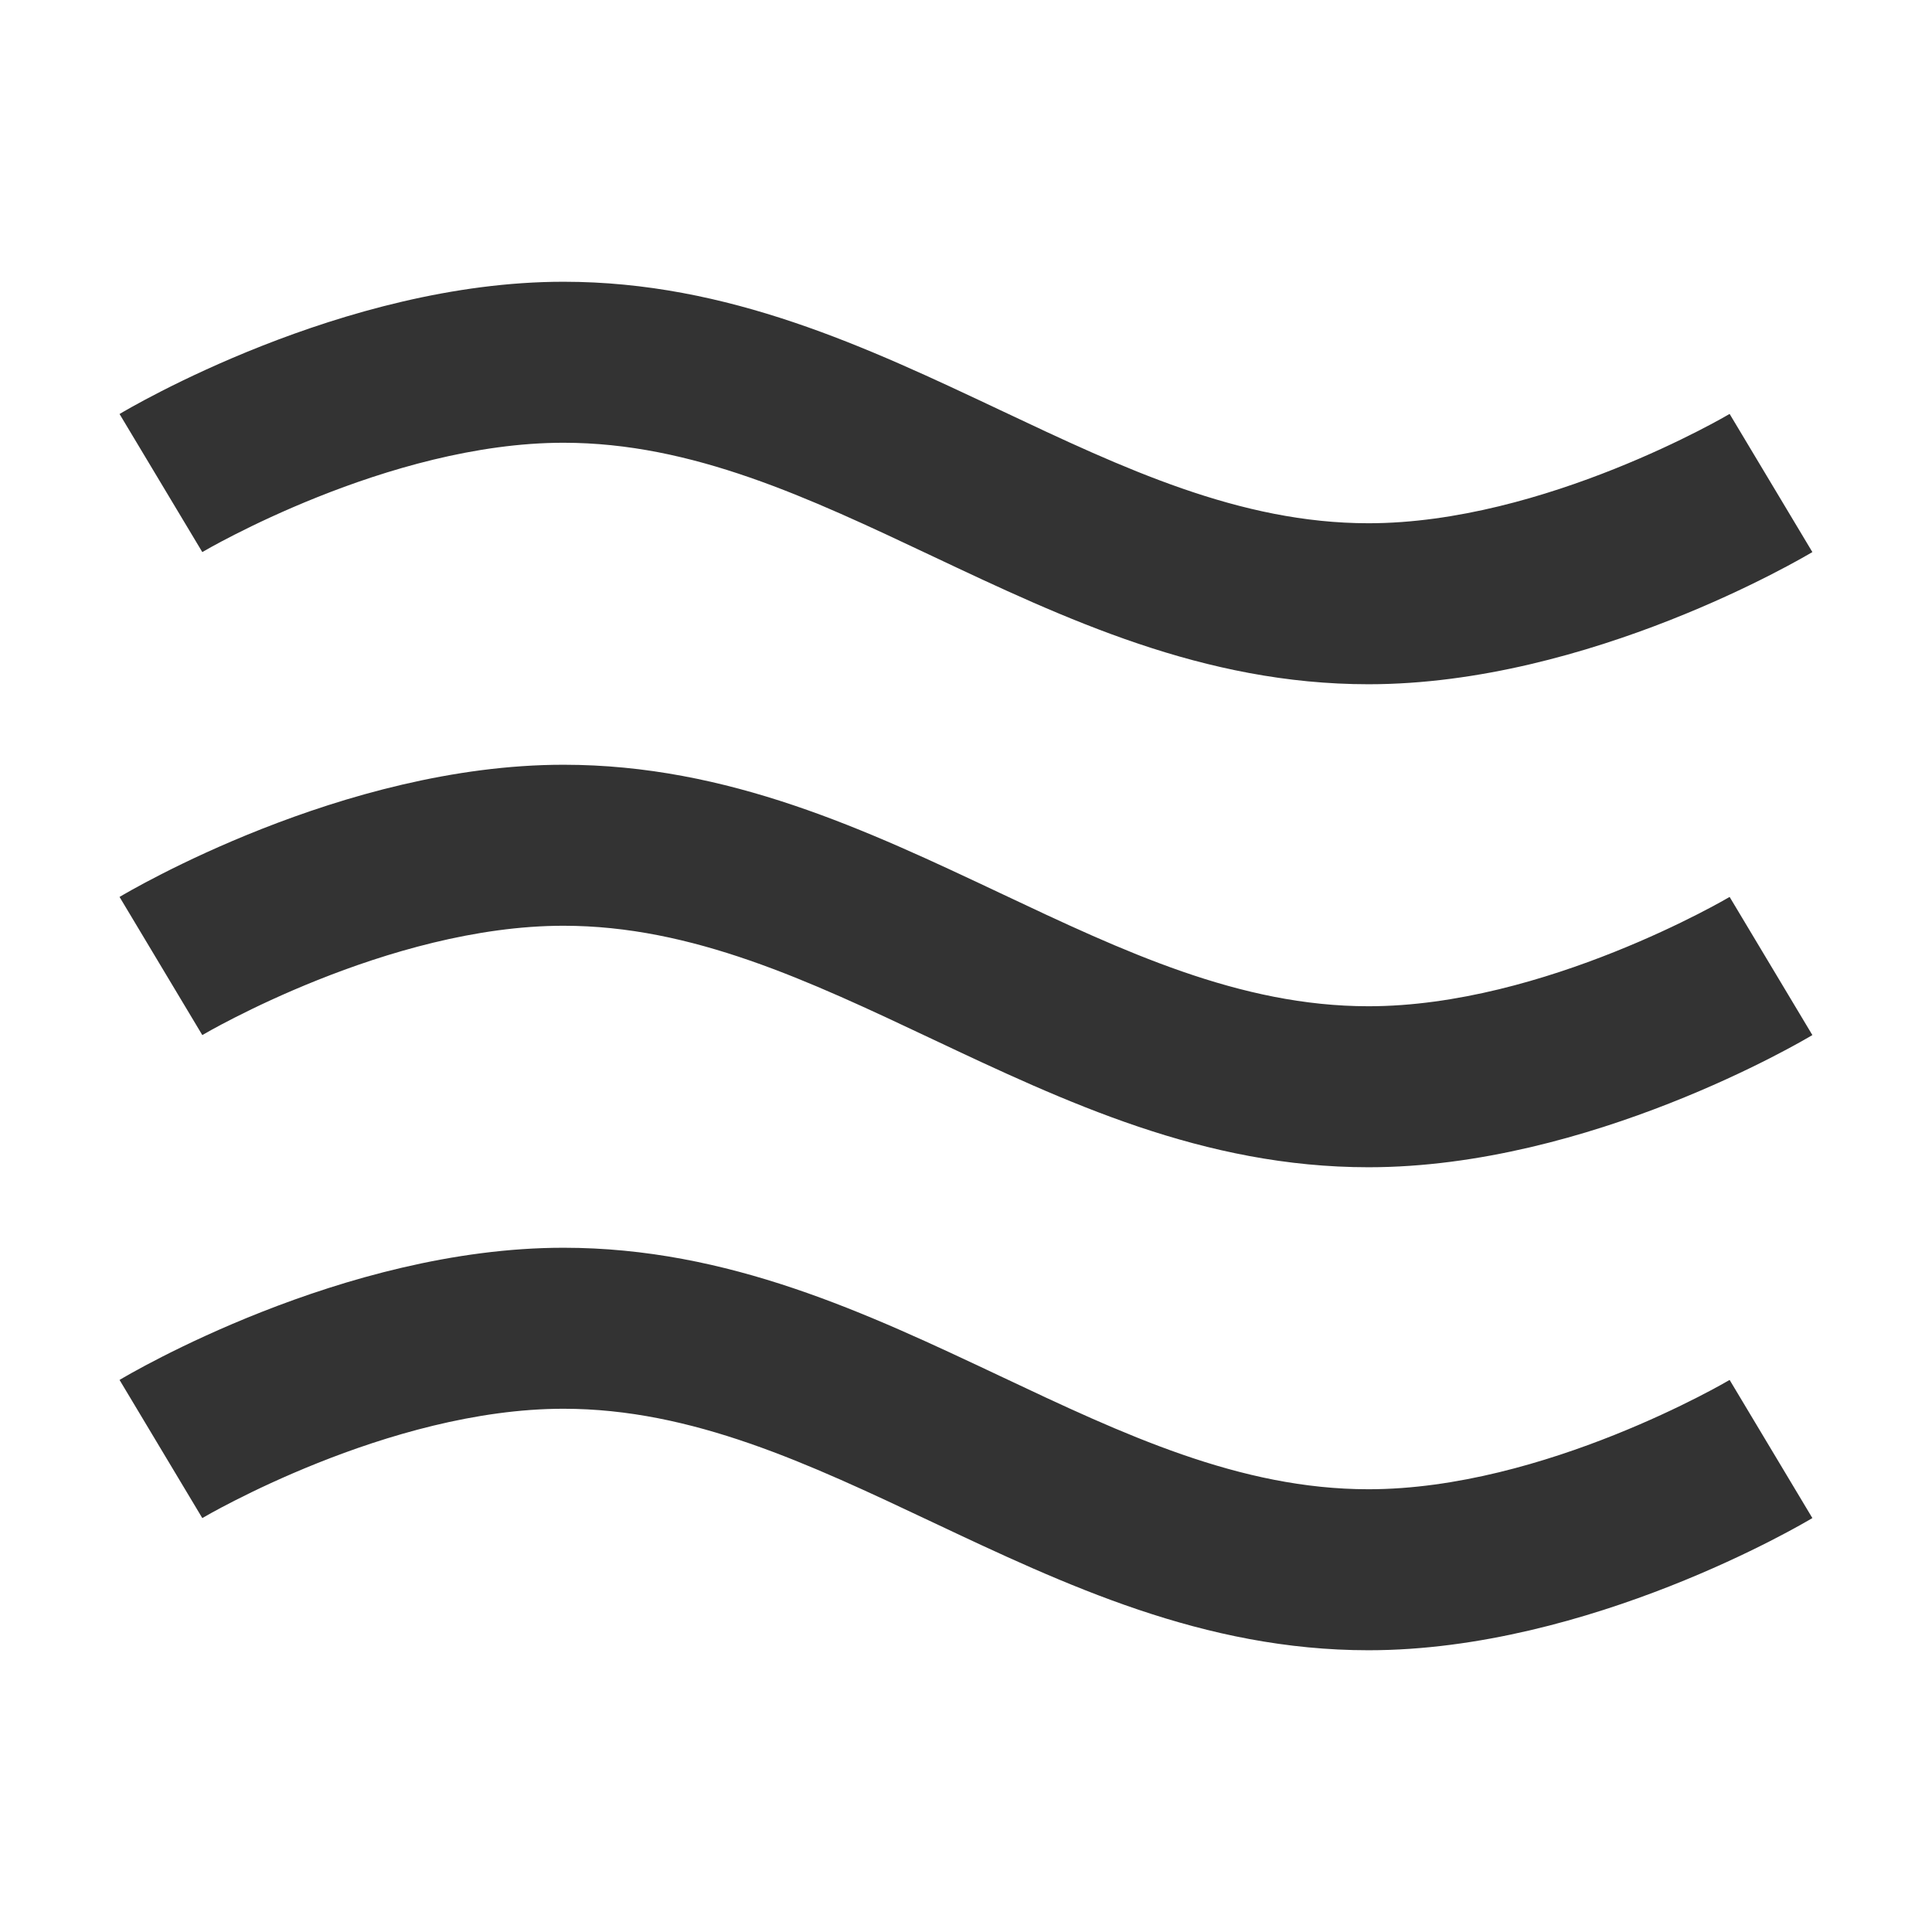 <?xml version="1.0" encoding="iso-8859-1"?>
<svg version="1.1" id="&#x56FE;&#x5C42;_1" xmlns="http://www.w3.org/2000/svg" xmlns:xlink="http://www.w3.org/1999/xlink" x="0px"
	 y="0px" viewBox="0 0 24 24" style="enable-background:new 0 0 24 24;" xml:space="preserve">
<path style="fill:#333333;" d="M17,20.5c-2.049,0-3.766-0.812-5.427-1.596C10.044,18.182,8.6,17.5,7,17.5
	c-2.183,0-4.464,1.345-4.487,1.358l-1.028-1.716C1.597,17.075,4.254,15.5,7,15.5c2.049,0,3.767,0.812,5.428,1.596
	C13.956,17.818,15.4,18.5,17,18.5c2.183,0,4.464-1.345,4.486-1.358l1.028,1.716C22.402,18.925,19.745,20.5,17,20.5z"/>
<path style="fill:#333333;" d="M17,14.5c-2.049,0-3.766-0.812-5.427-1.596C10.044,12.182,8.6,11.5,7,11.5
	c-2.183,0-4.464,1.345-4.487,1.358l-1.028-1.716C1.597,11.076,4.254,9.5,7,9.5c2.049,0,3.767,0.812,5.428,1.596
	C13.956,11.818,15.4,12.5,17,12.5c2.183,0,4.464-1.345,4.486-1.358l1.028,1.716C22.402,12.925,19.745,14.5,17,14.5z"/>
<path style="fill:#333333;" d="M17,8.5c-2.049,0-3.766-0.811-5.427-1.596C10.044,6.182,8.6,5.5,7,5.5
	c-2.183,0-4.464,1.345-4.487,1.358L1.485,5.143C1.597,5.076,4.254,3.5,7,3.5c2.049,0,3.767,0.812,5.428,1.596
	C13.956,5.818,15.4,6.5,17,6.5c2.183,0,4.464-1.345,4.486-1.358l1.028,1.716C22.402,6.924,19.745,8.5,17,8.5z"/>
</svg>







